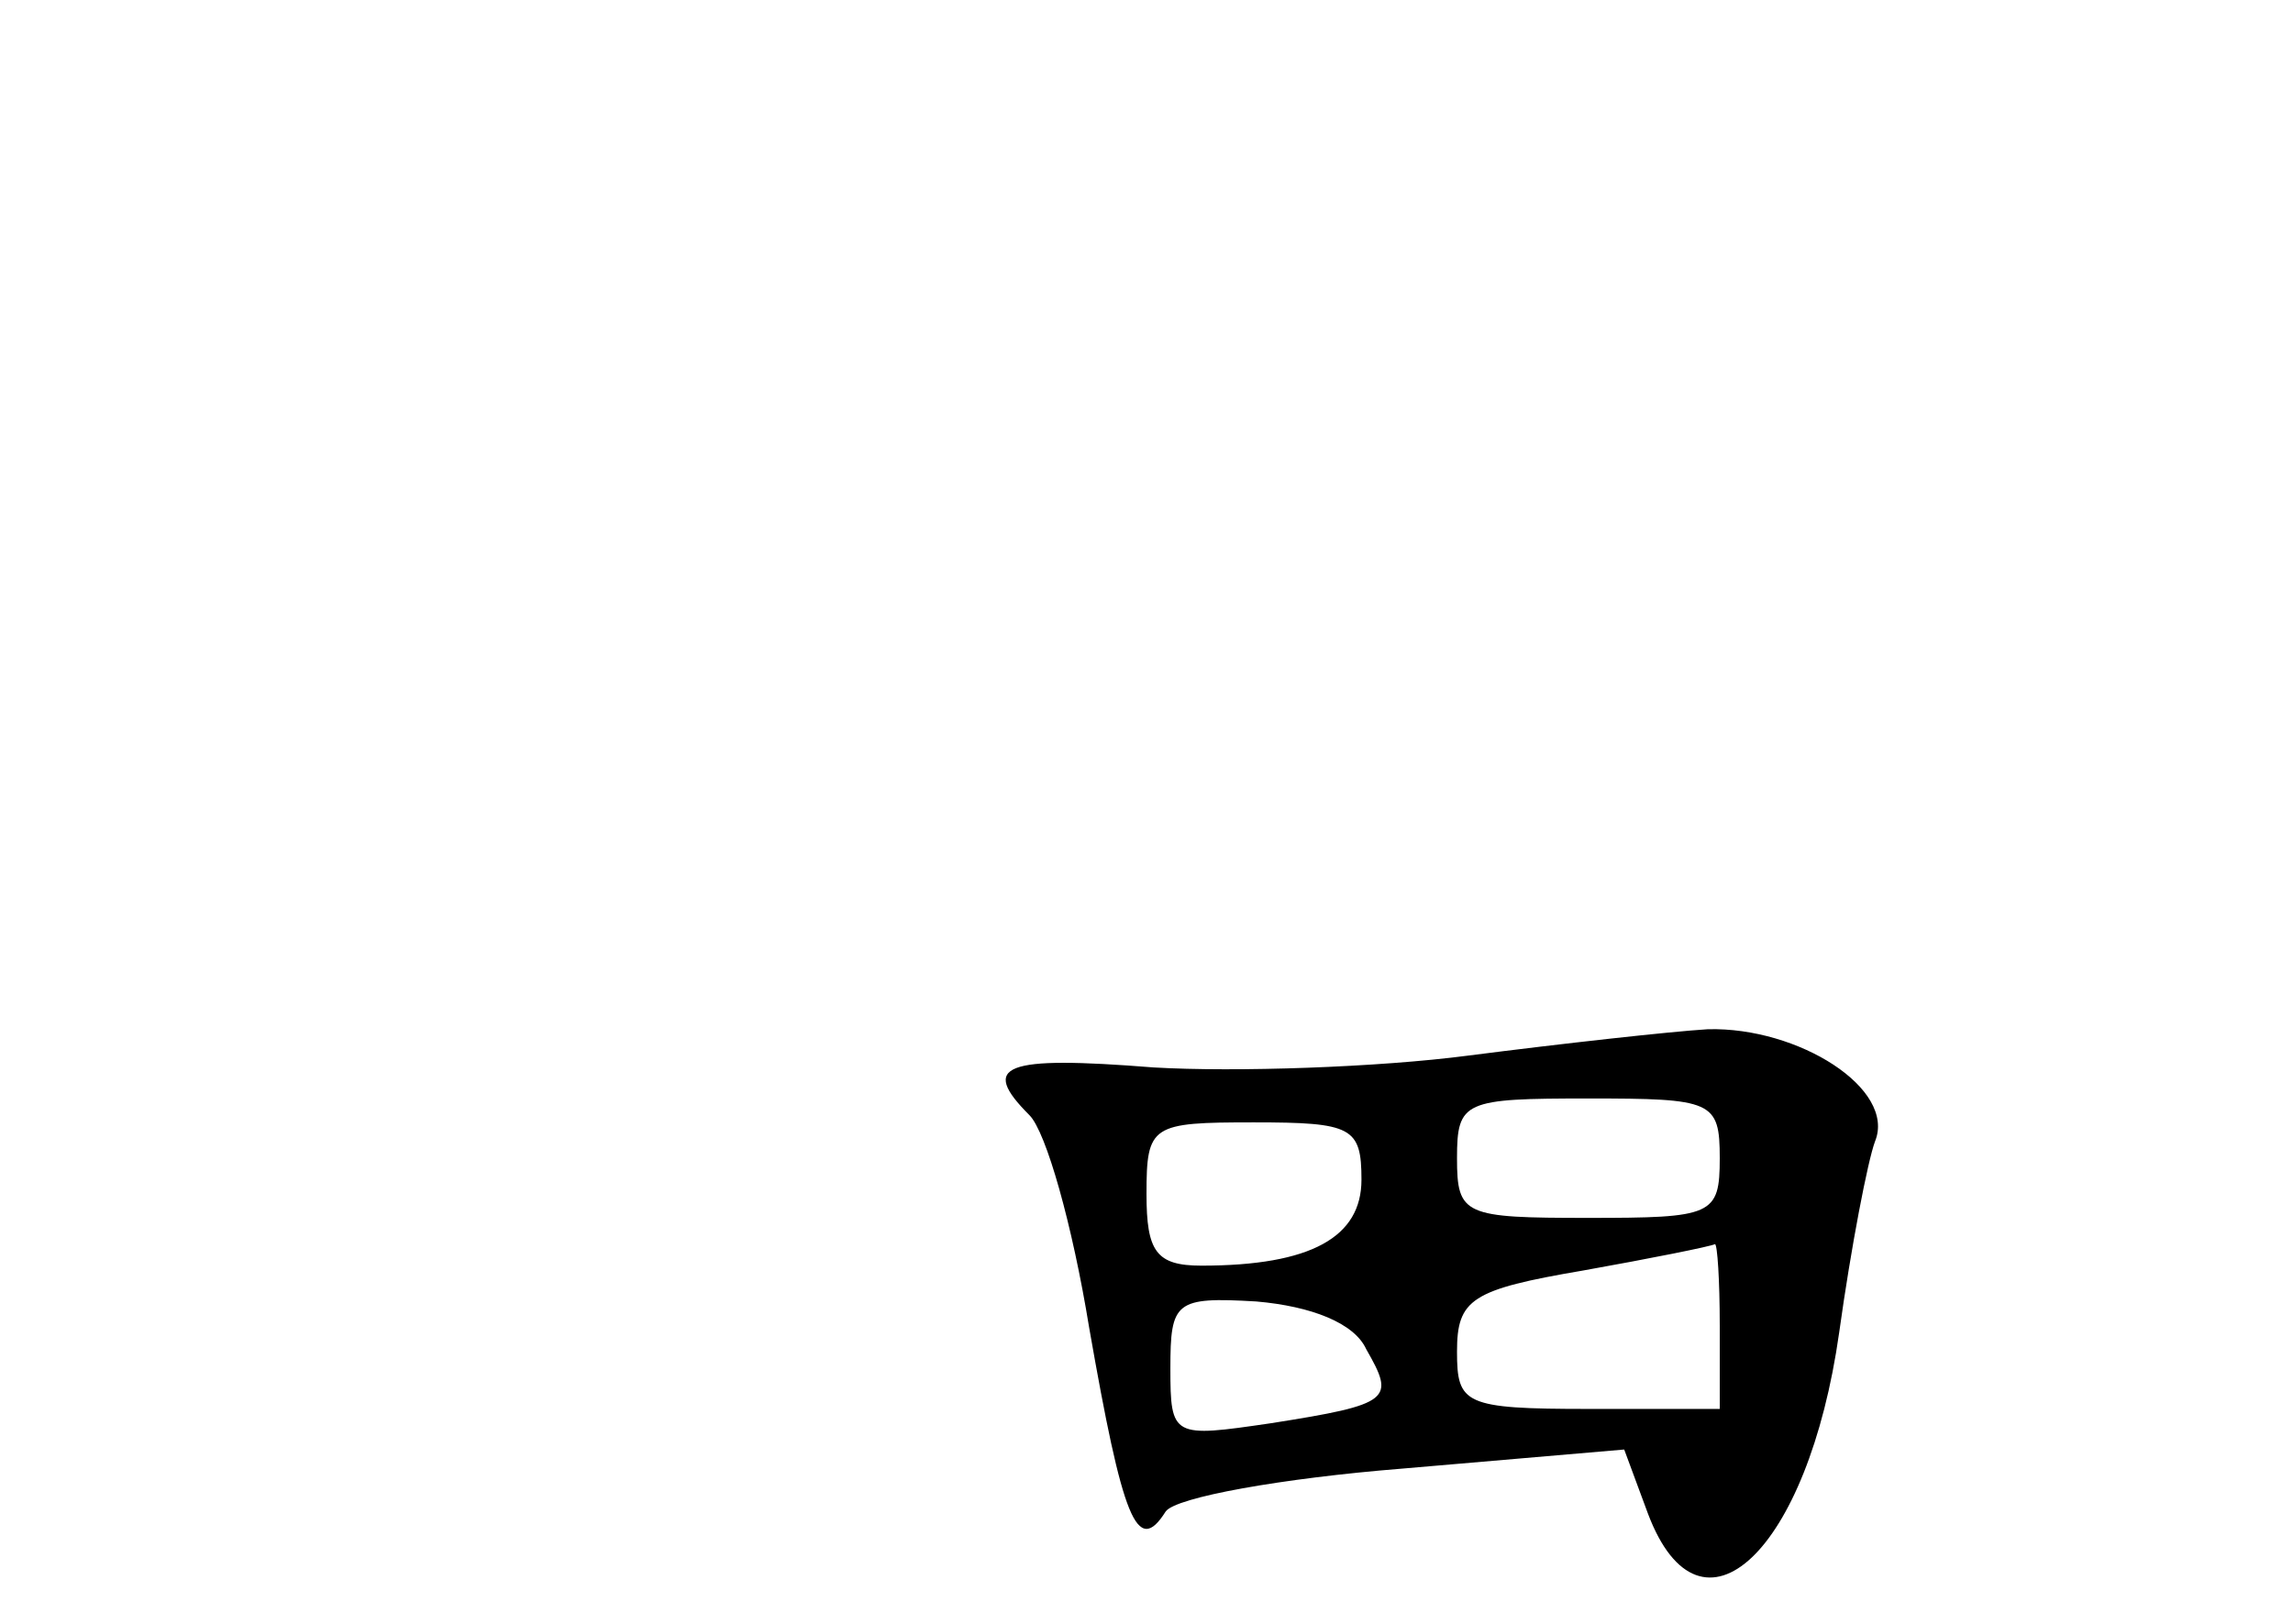 <?xml version="1.0" standalone="no"?>
<!DOCTYPE svg PUBLIC "-//W3C//DTD SVG 20010904//EN"
 "http://www.w3.org/TR/2001/REC-SVG-20010904/DTD/svg10.dtd">
<svg version="1.0" xmlns="http://www.w3.org/2000/svg"
 width="96pt" height="68pt" viewBox="0 0 96 68"
 preserveAspectRatio="xMidYMid meet">
<g transform="translate(0,68) scale(0.1,-0.1)"
fill="#000000" stroke="none">
<path d="M615 238 c-38 -5 -98 -7 -132 -5 -63 5 -73 1 -52 -20 7 -7 18 -46 25
-89 14 -80 20 -96 32 -77 4 6 49 14 99 18 l93 8 10 -27 c22 -58 67 -16 80 76
5 36 12 72 15 80 9 22 -32 48 -70 47 -16 -1 -61 -6 -100 -11z m105 -43 c0 -24
-3 -25 -55 -25 -52 0 -55 1 -55 25 0 24 3 25 55 25 52 0 55 -1 55 -25z m-150
-9 c0 -24 -21 -36 -67 -36 -19 0 -23 6 -23 30 0 29 2 30 45 30 41 0 45 -2 45
-24z m150 -61 l0 -35 -55 0 c-52 0 -55 2 -55 24 0 22 6 26 53 34 28 5 53 10
55 11 1 0 2 -15 2 -34z m-148 -10 c12 -21 11 -23 -40 -31 -41 -6 -42 -6 -42
23 0 28 2 30 36 28 23 -2 41 -9 46 -20z"/>
</g>
</svg>

